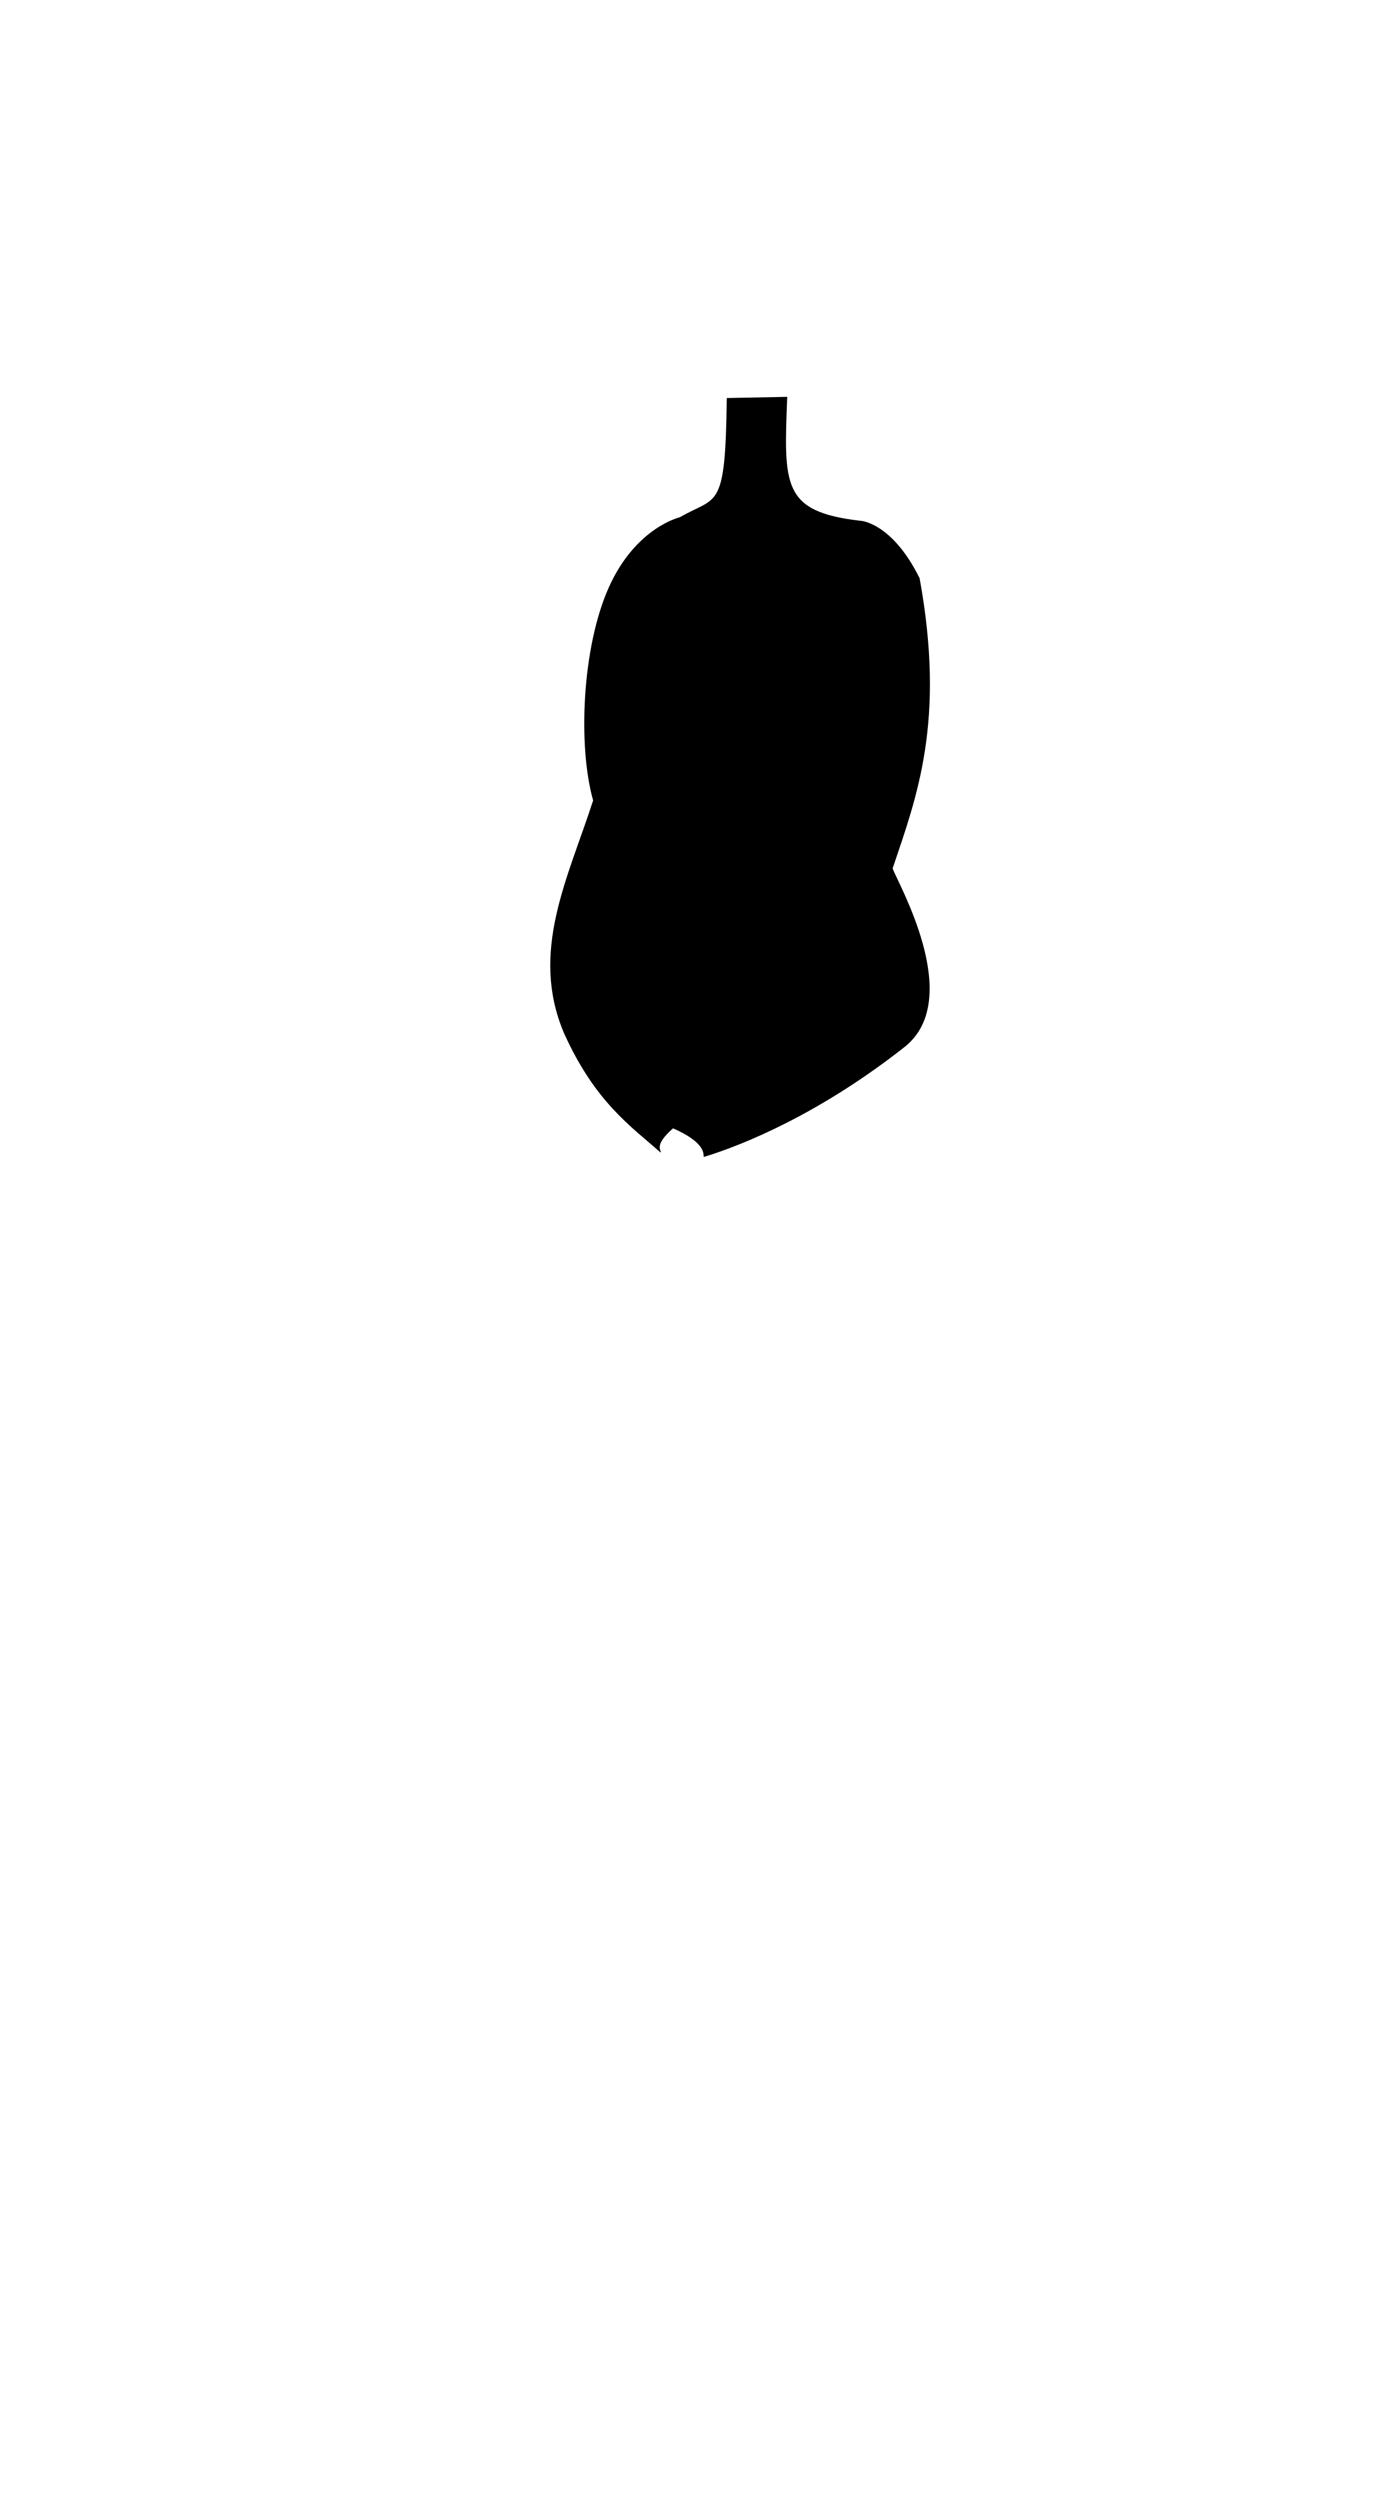 <svg viewBox="0 0 560 1e3"><path style="display:inline;fill-opacity:1;fill:#010101" d="m283.262 215.742c-8.438-.021-16.091 1.756-22.062 5.758-4.3 2.9-6.8 6.299-10 10.699-13.9 19-12.999 41.201-12.299 57.701.3 6.4 1.099 15.899 3.699 27.299 3.8 16.5 1.001 28.2.801 32.5-.2 4.5-.701 12.2-2.301 21-1.739 9.064-5.086 22.493-12.85 38.125l120.805-.486c-.469-.903-5.124-17.873-4.877-18.366-.104-.381-1.027-8.033-.918-8.337.0.0.037-7.446-.363-12.046-.685-4.232-.473-20.139 2.052-25.814 1.625-2.7 5.55-16.476 9.25-23.676 3.7-7.1 5.401-13.099 6.801-18.299 2.9-11 4.7-22.8 4-28.5-3.427-29.723-48.636-57.478-81.738-57.559z" id="path1724-5-2"/><path d="m225.8 413.2c17.75 4.417 19.735 25.474 38.438 47.506 1.2.9-4.025-2.269 4.812-10.444 15.5 6.763 12.387 12.331 12.588 11.931C289.038 446.294 296 443.1 308.2 433.2c12.4-10 20-18 41.9-21.9z" id="path1726-0-8" style="display:inline;fill-opacity:1;fill:#010101"/><path d="m243.509 234.978c-10.752 24.039-12.387 63.539-6.257 85.175-10.045 31.138-25.491 60.542-11.652 93.066 12.405 27.59 26.851 37.321 38.638 47.778.425-.936-2.958-2.731 4.982-9.696 13.169 5.797 12.116 10.335 12.271 11.467 15.81-4.795 46.499-17.325 80.508-44.129 23.984-19.327-3.143-65.885-4.947-71.296 9.751-28.897 21.214-58.88 10.794-116.056-11.051-22.388-23.7-23.091-23.87-23.006-31.139-3.648-30.458-14.08-29.083-49.552l-24.177.471c-.562 45.604-3.713 38.966-18.762 47.68.0.0-17.694 4.057-28.446 28.097z" id="path1728-2-2" class="outfit_base"/></svg>